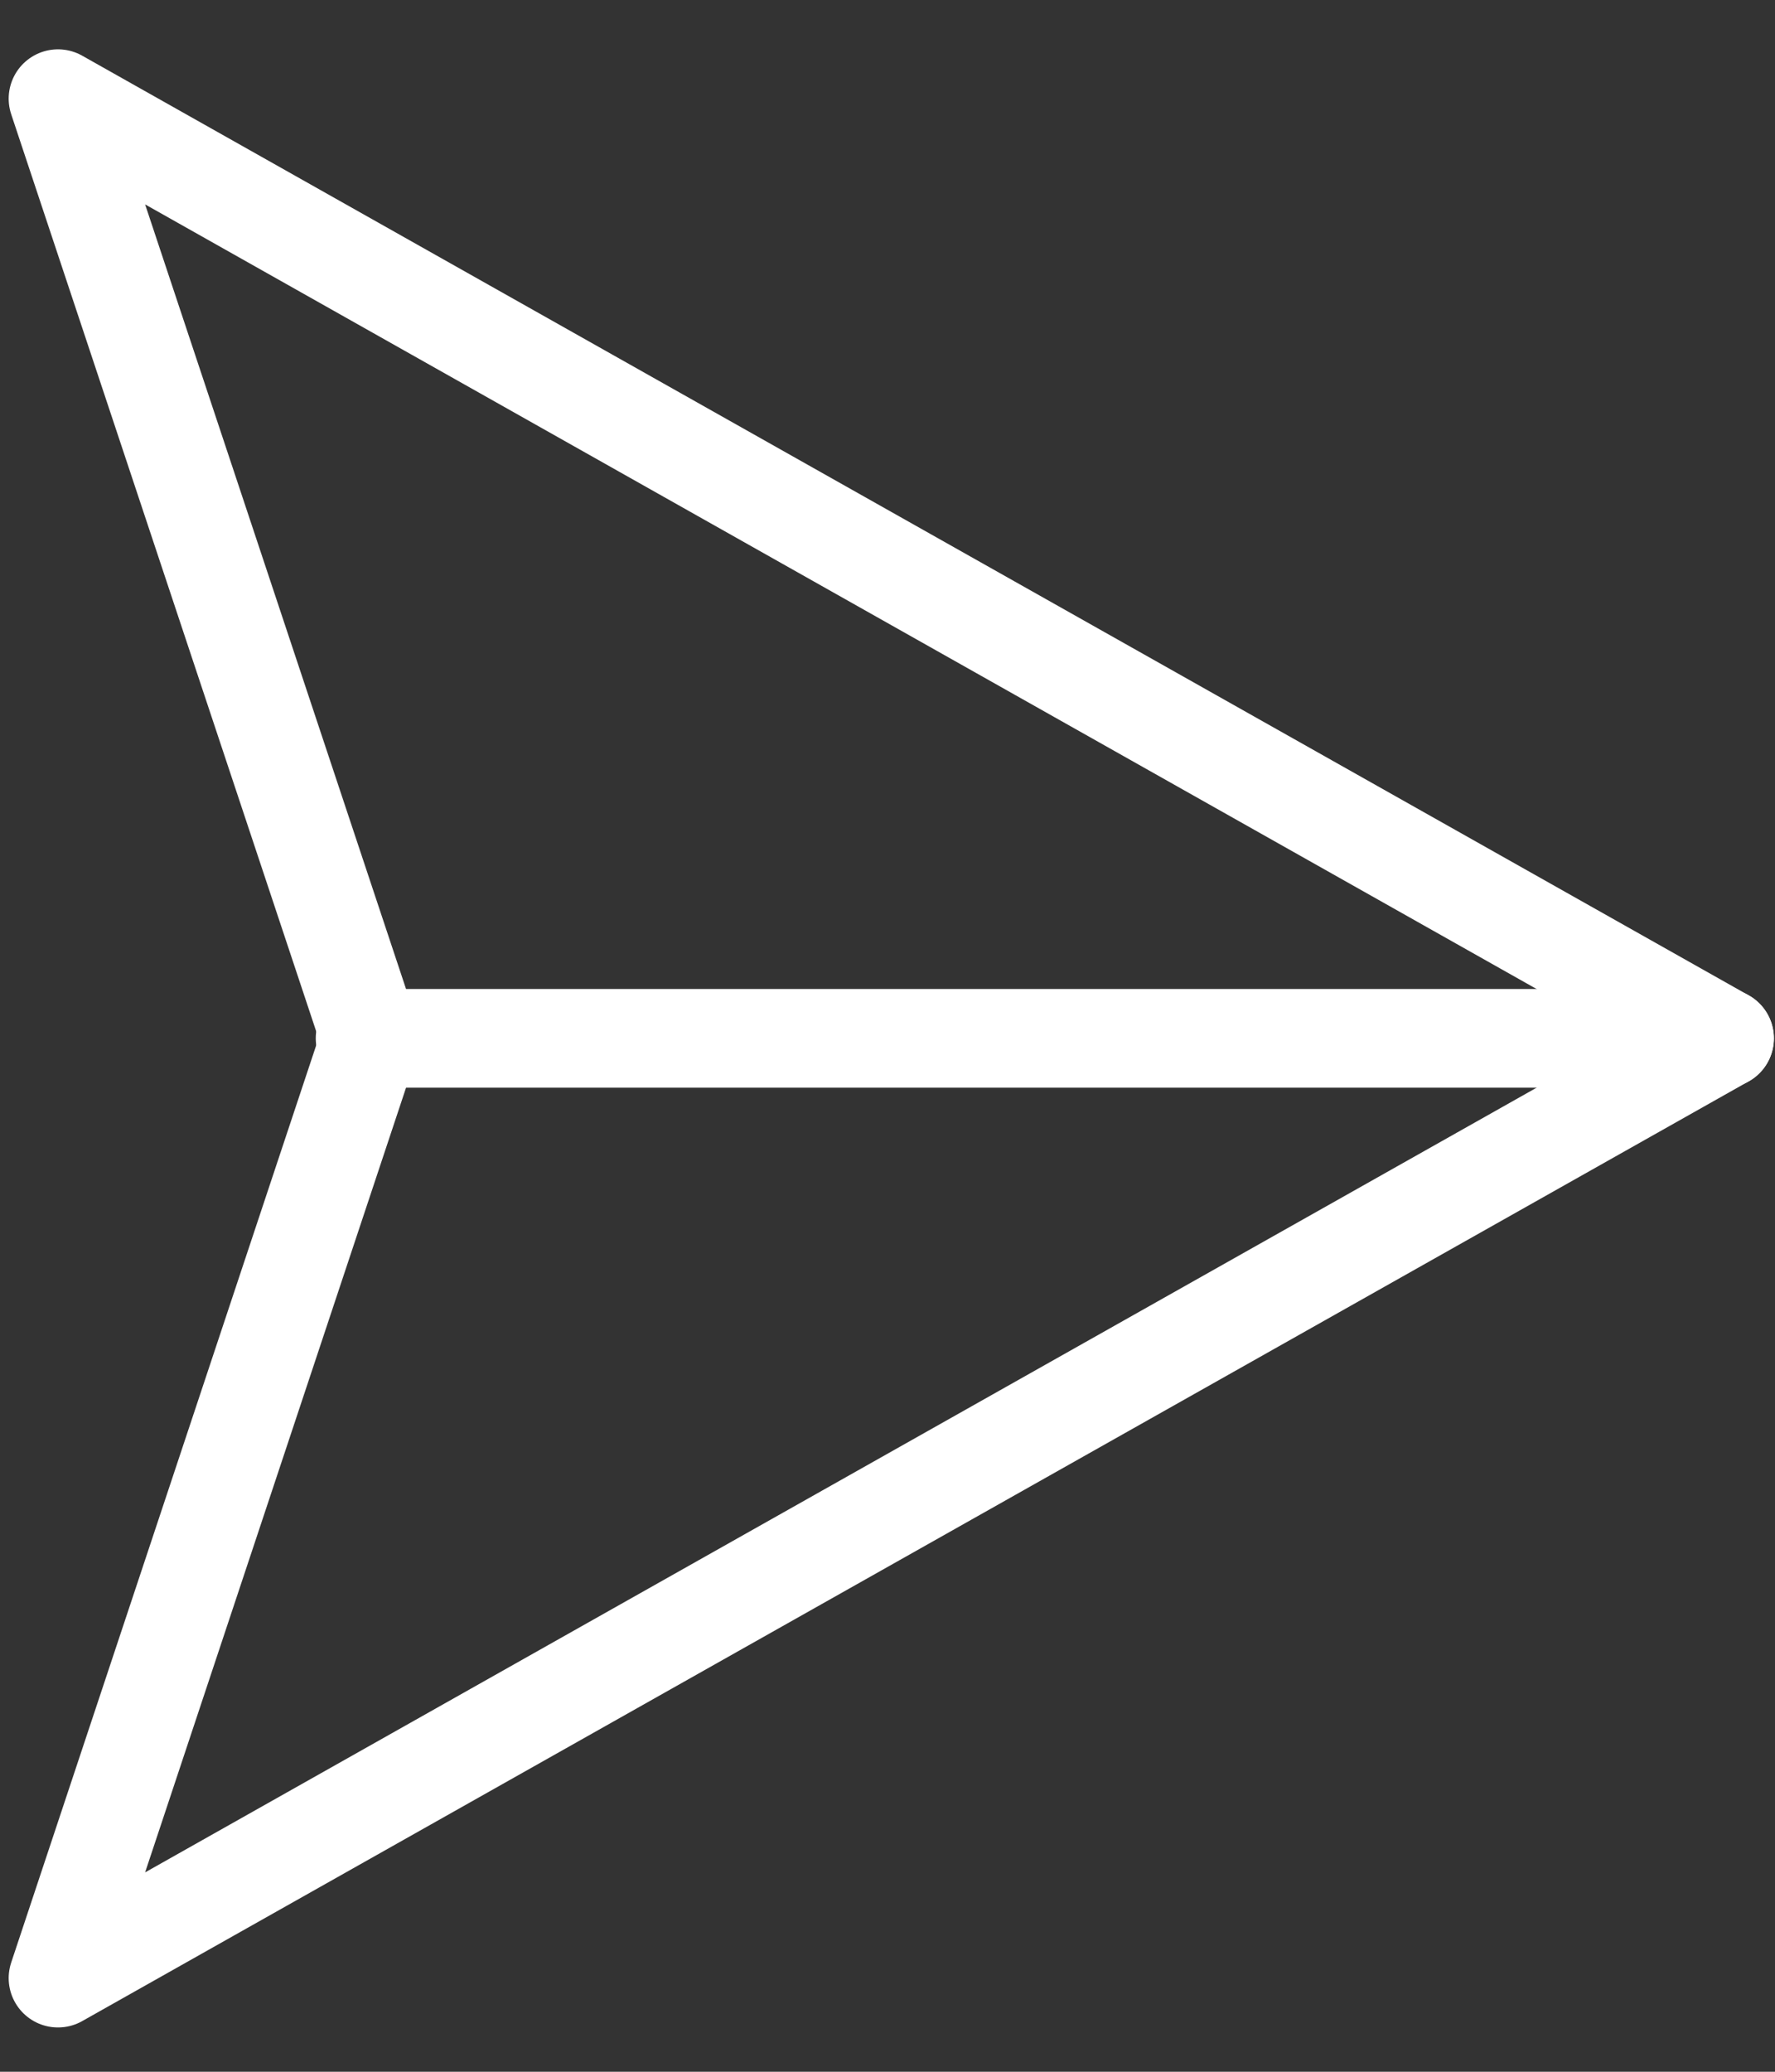 <svg width="18" height="21" viewBox="0 0 18 21" fill="none" xmlns="http://www.w3.org/2000/svg">
<rect x="0" y="0" width="18" height="21" fill="#333333" stroke="none"/>
<path d="M17.488 10.525L0.588 20.051L3.757 10.525L0.588 1L17.488 10.525Z" stroke="white" stroke-linecap="round" stroke-linejoin="round"/>
<path d="M3.702 10.525H17.489" stroke="white" stroke-linecap="round" stroke-linejoin="round"/>
</svg>
